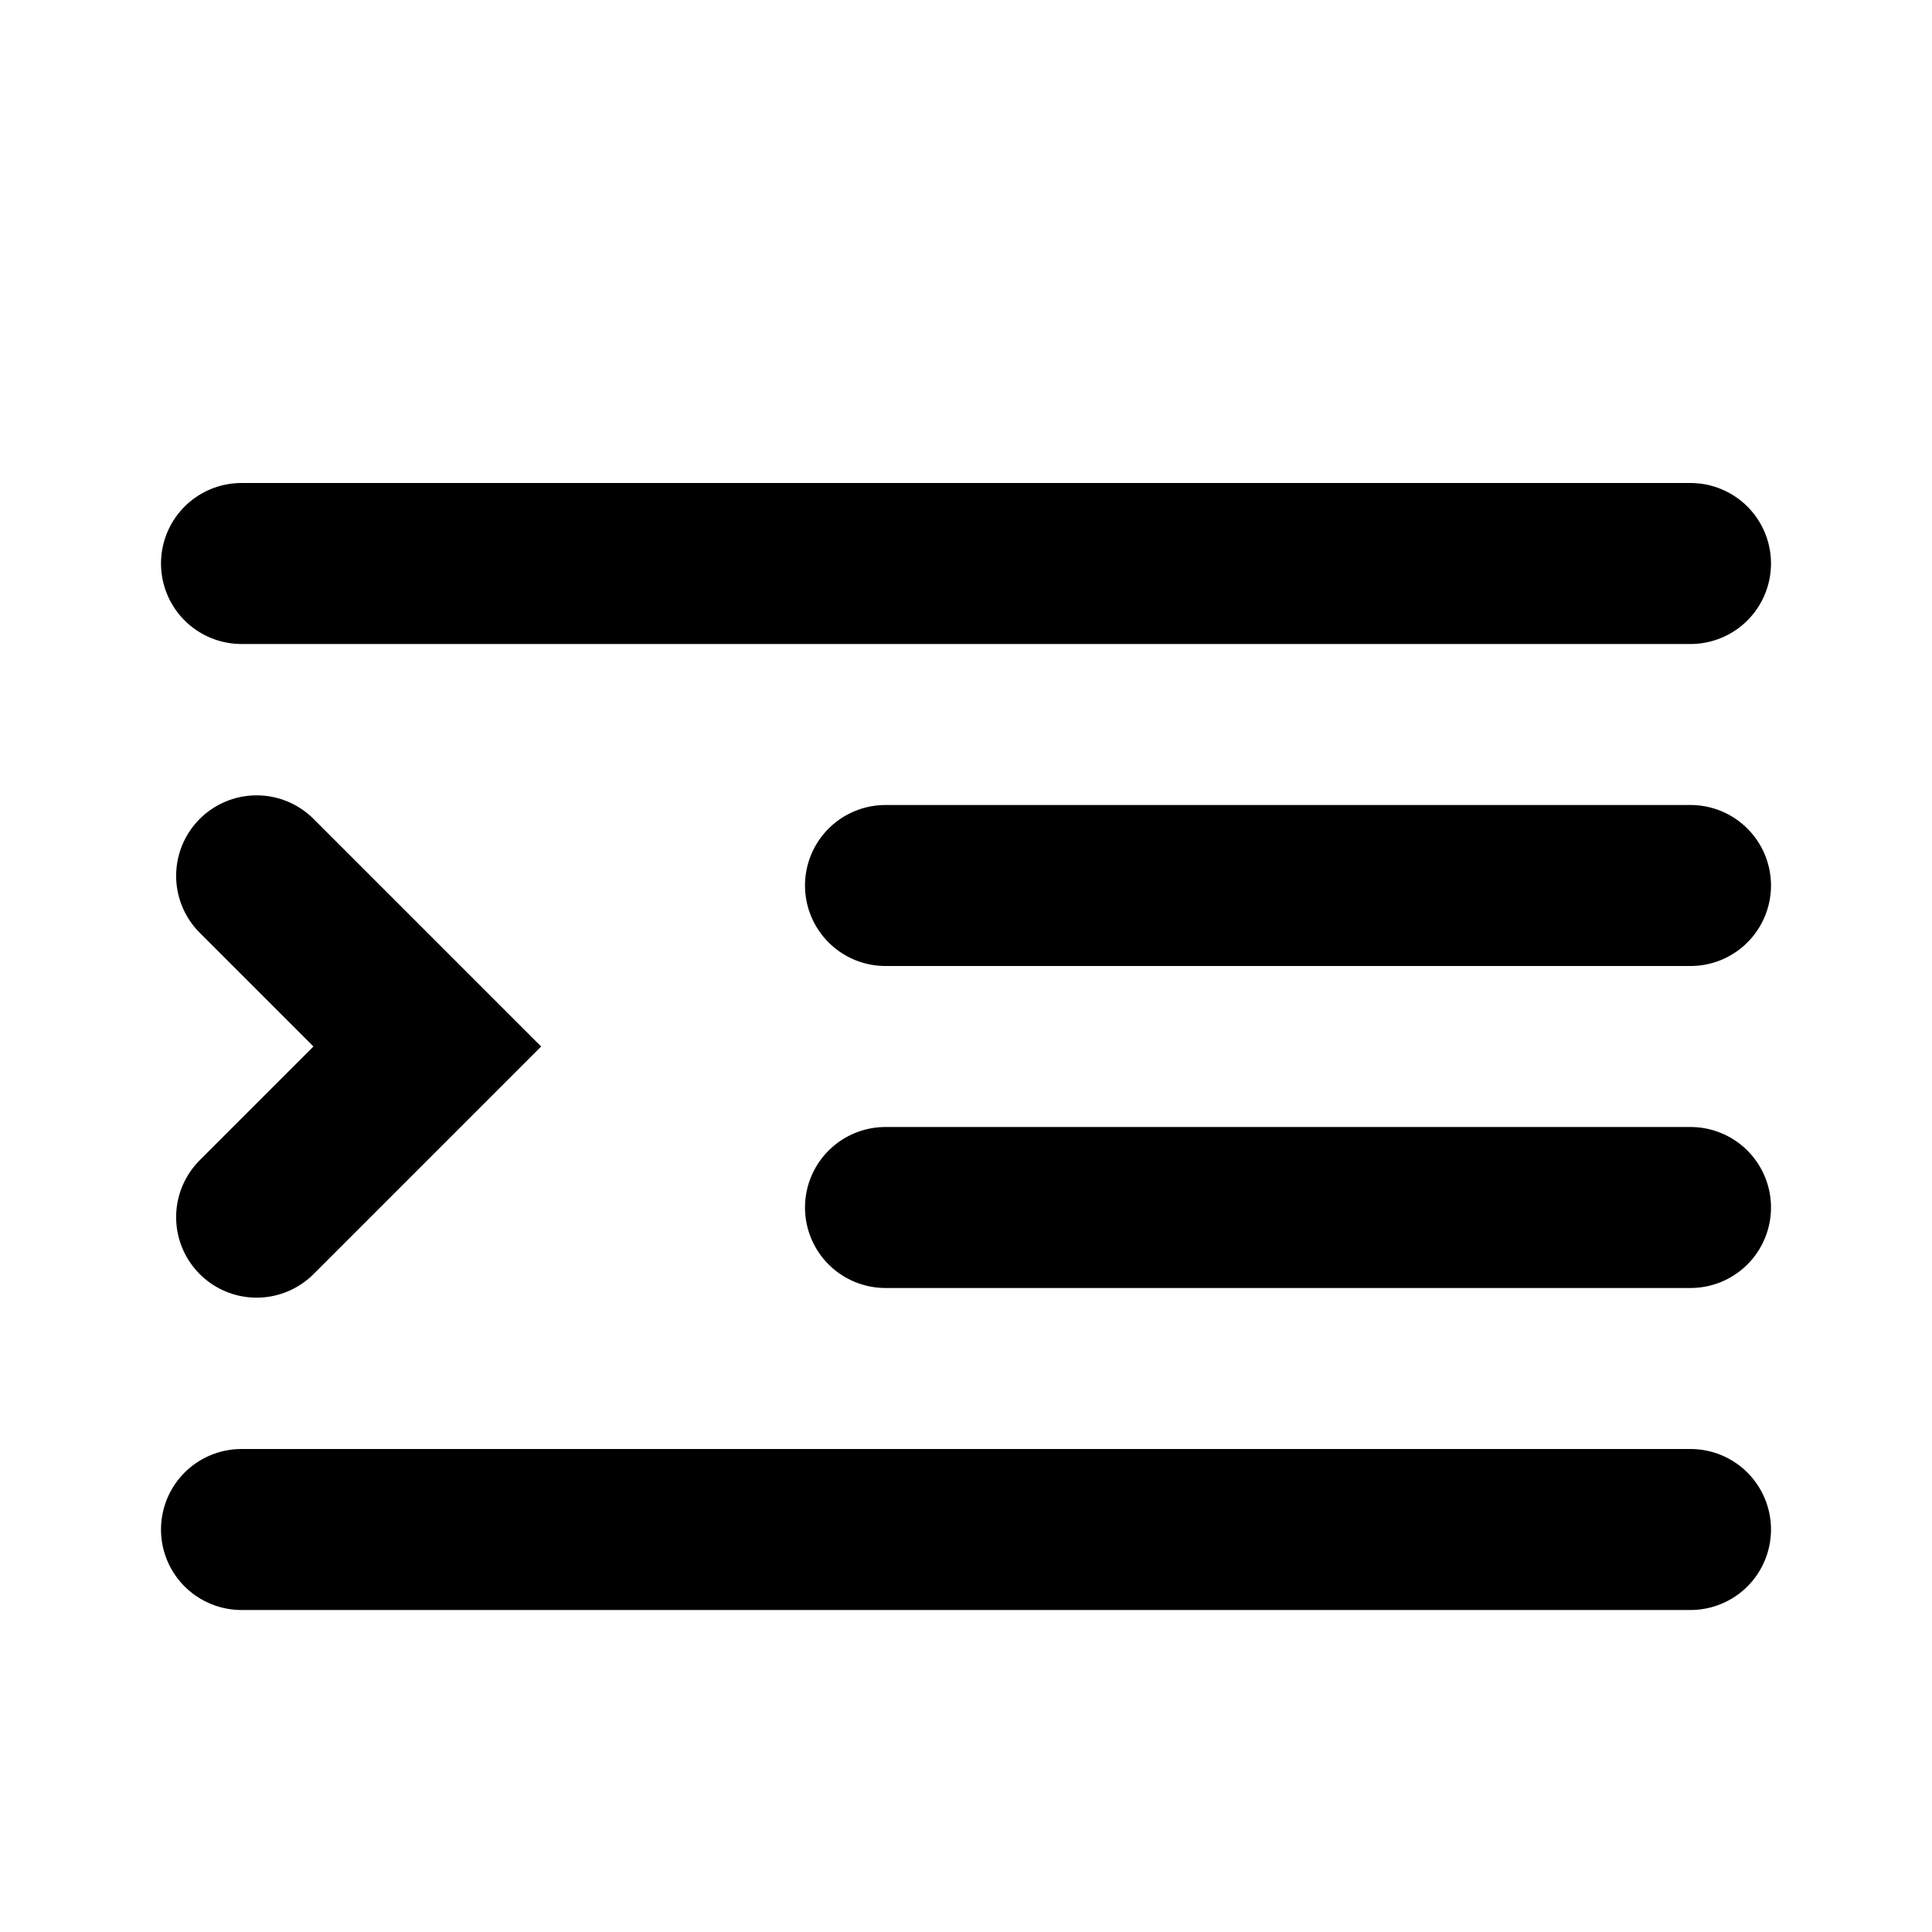 <svg xmlns="http://www.w3.org/2000/svg" width="12" height="12" viewBox="0 0 12 12"><path fill="none" stroke="currentColor" stroke-linecap="round" d="M10.5 3.5h-9m9 2h-5m5 4h-9m9-2h-5M1.594 5.44l1.06 1.06-1.06 1.06"/></svg>